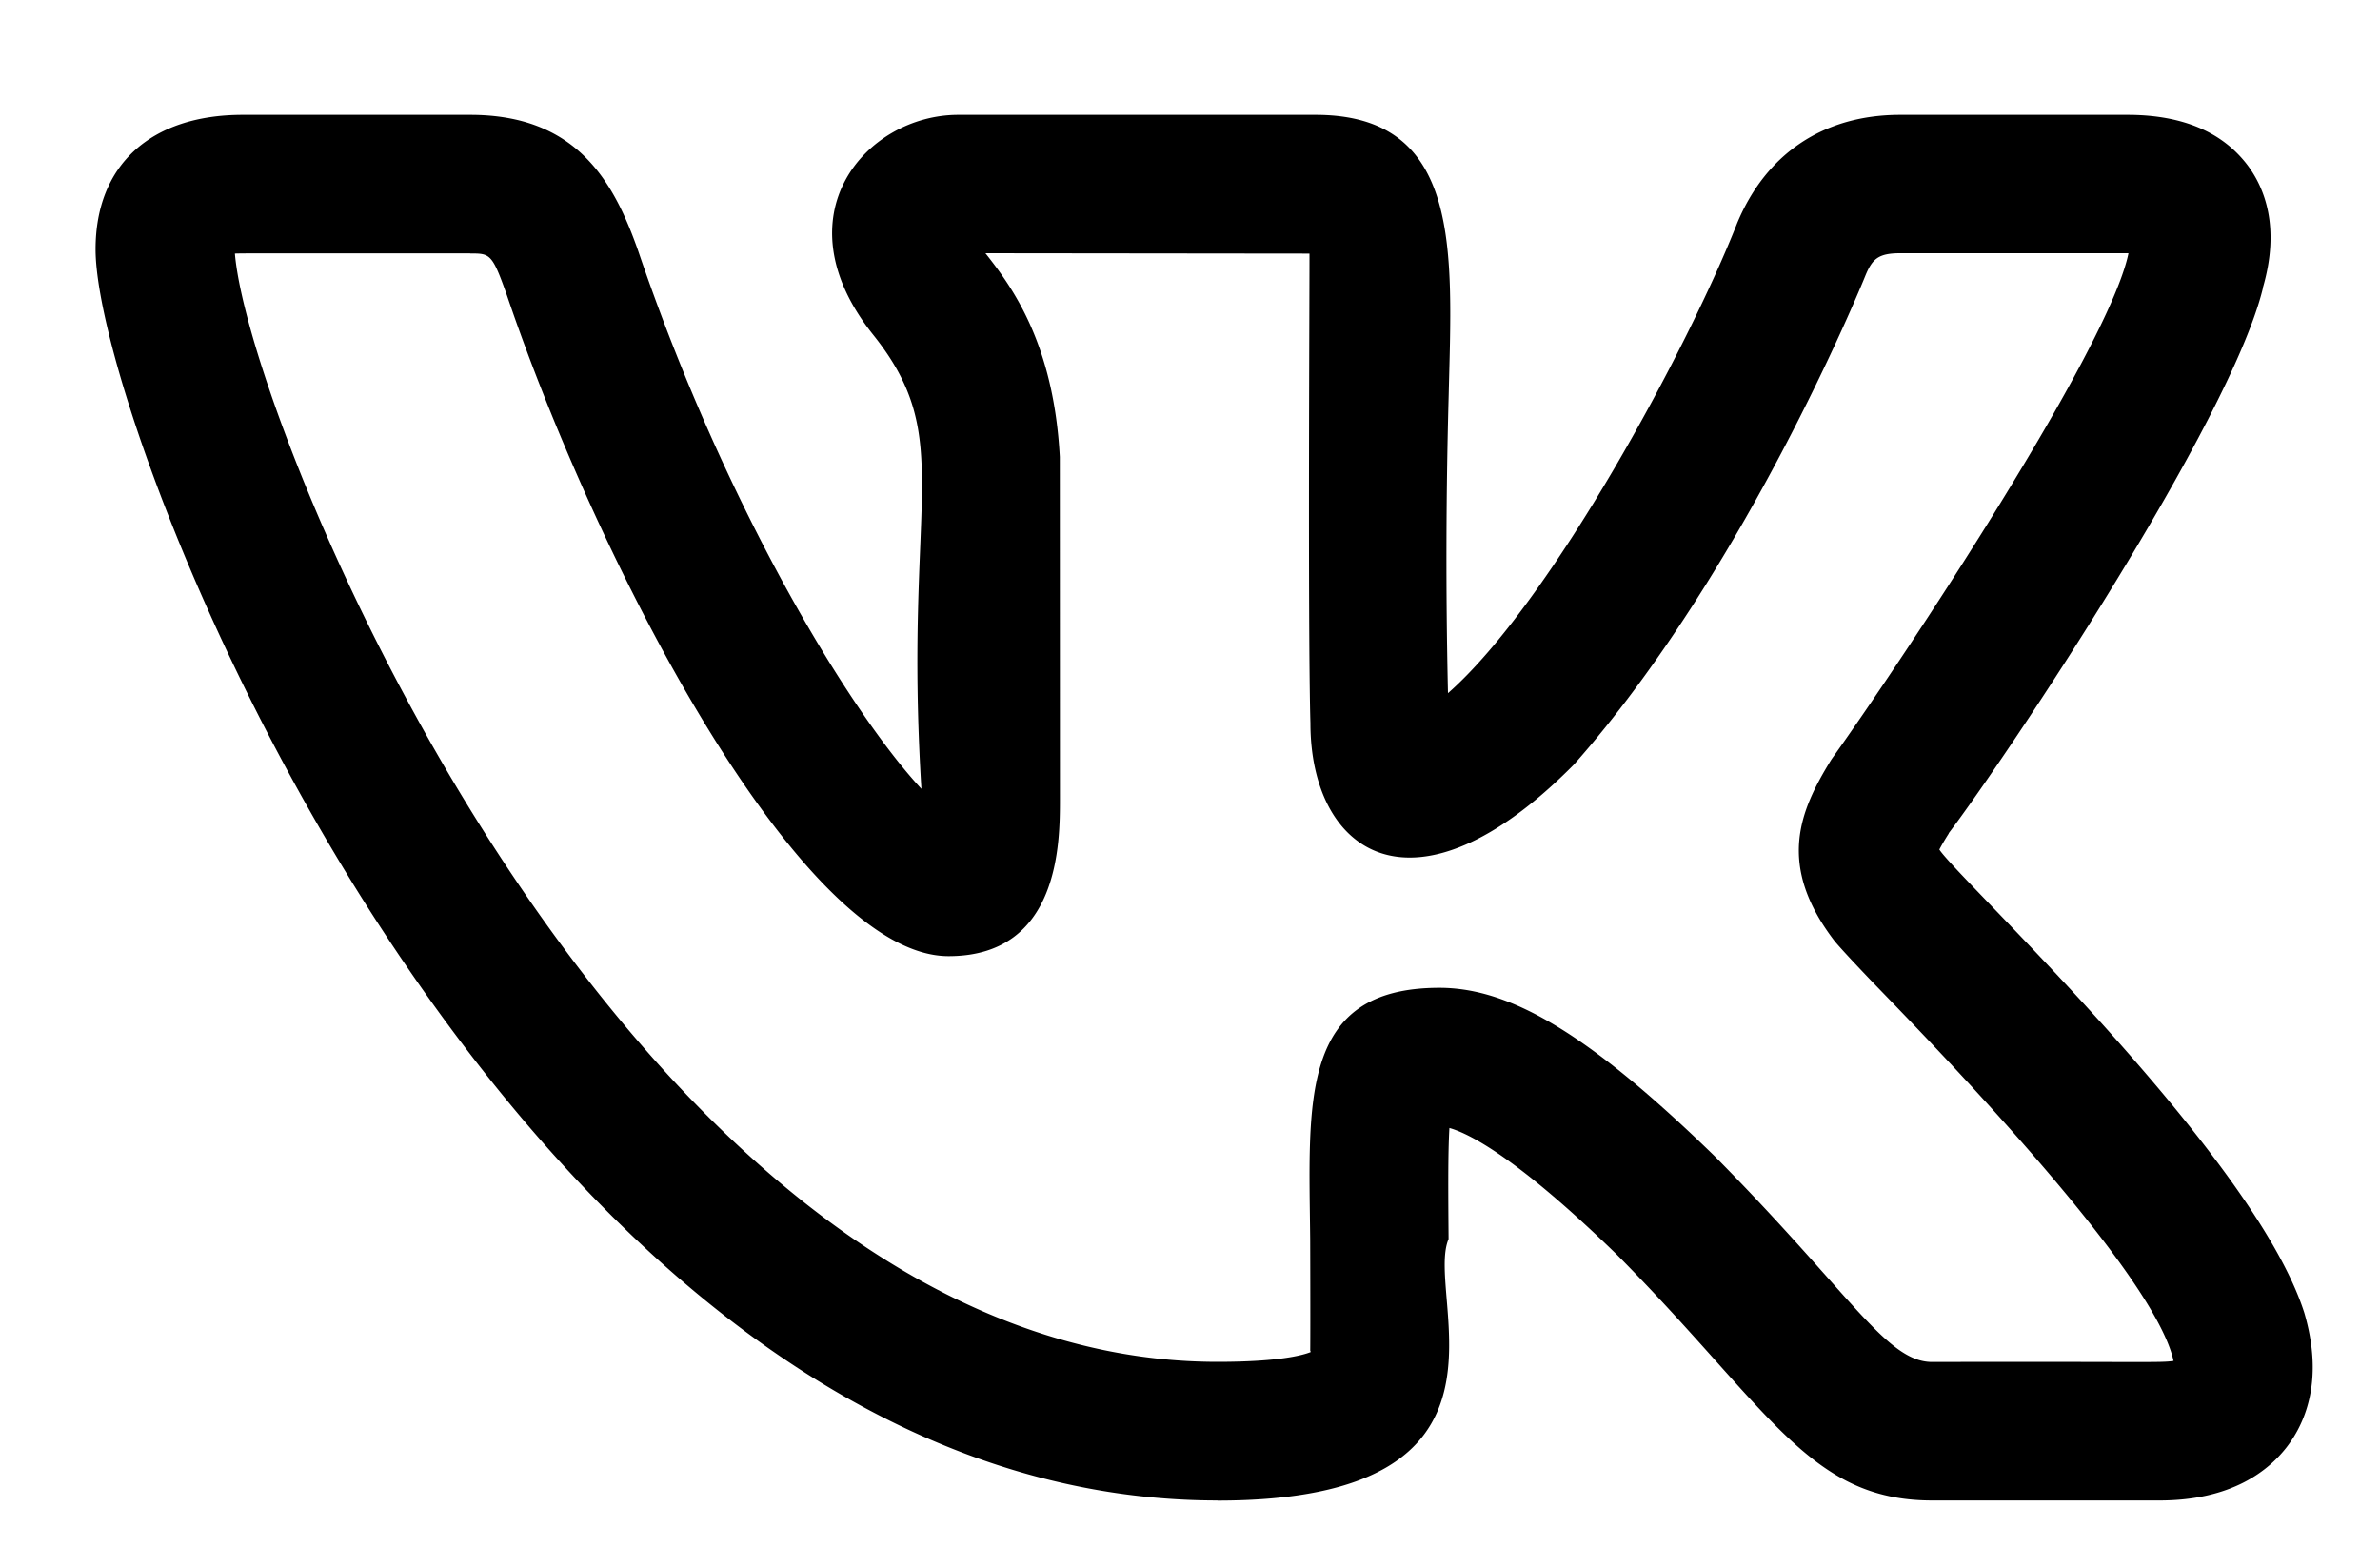 <svg width="20" height="13" fill="none" xmlns="http://www.w3.org/2000/svg"><path d="M10.231 12.61c2.695 0 1.734-1.707 1.942-2.198-.003-.366-.006-.718.007-.933.17.048.573.253 1.405 1.062 1.285 1.296 1.614 2.068 2.651 2.068h1.911c.606 0 .92-.25 1.078-.46.152-.204.302-.561.139-1.117-.427-1.338-2.912-3.65-3.067-3.893.023-.045.06-.105.08-.136h-.002c.491-.648 2.364-3.454 2.64-4.577V2.42c.15-.512.013-.844-.128-1.032-.213-.281-.551-.423-1.009-.423h-1.91c-.64 0-1.125.322-1.37.91-.41 1.044-1.565 3.19-2.43 3.95a49.72 49.72 0 01.006-2.509c.028-1.192.118-2.351-1.119-2.351H8.053c-.775 0-1.517.846-.714 1.85.702.88.252 1.371.404 3.814-.59-.633-1.64-2.342-2.382-4.526-.208-.59-.523-1.138-1.41-1.138H2.04c-.775 0-1.237.423-1.237 1.13 0 1.588 3.516 10.514 9.428 10.514zM3.951 2.13c.168 0 .185 0 .31.355.76 2.238 2.465 5.55 3.71 5.55.936 0 .936-.96.936-1.32L8.906 3.84c-.051-.951-.398-1.425-.625-1.712l2.723.003c.002.013-.015 3.18.008 3.946 0 1.09.865 1.714 2.215.347 1.424-1.608 2.41-4.011 2.449-4.109.058-.14.109-.187.292-.187h1.918l-.001.007c-.175.815-1.9 3.413-2.476 4.22a.671.671 0 00-.026.038c-.254.415-.46.873.035 1.517.045.054.163.182.333.359.531.548 2.353 2.422 2.514 3.167-.107.017-.224.005-2.029.009-.384 0-.684-.575-1.83-1.732-1.032-1.003-1.7-1.412-2.31-1.412-1.183 0-1.097.96-1.086 2.121.004 1.26-.004.861.004.94-.069.027-.267.082-.783.082-4.926 0-8.134-7.818-8.257-9.313.043-.004.63-.001 1.977-.002z" fill="#000"/></svg>